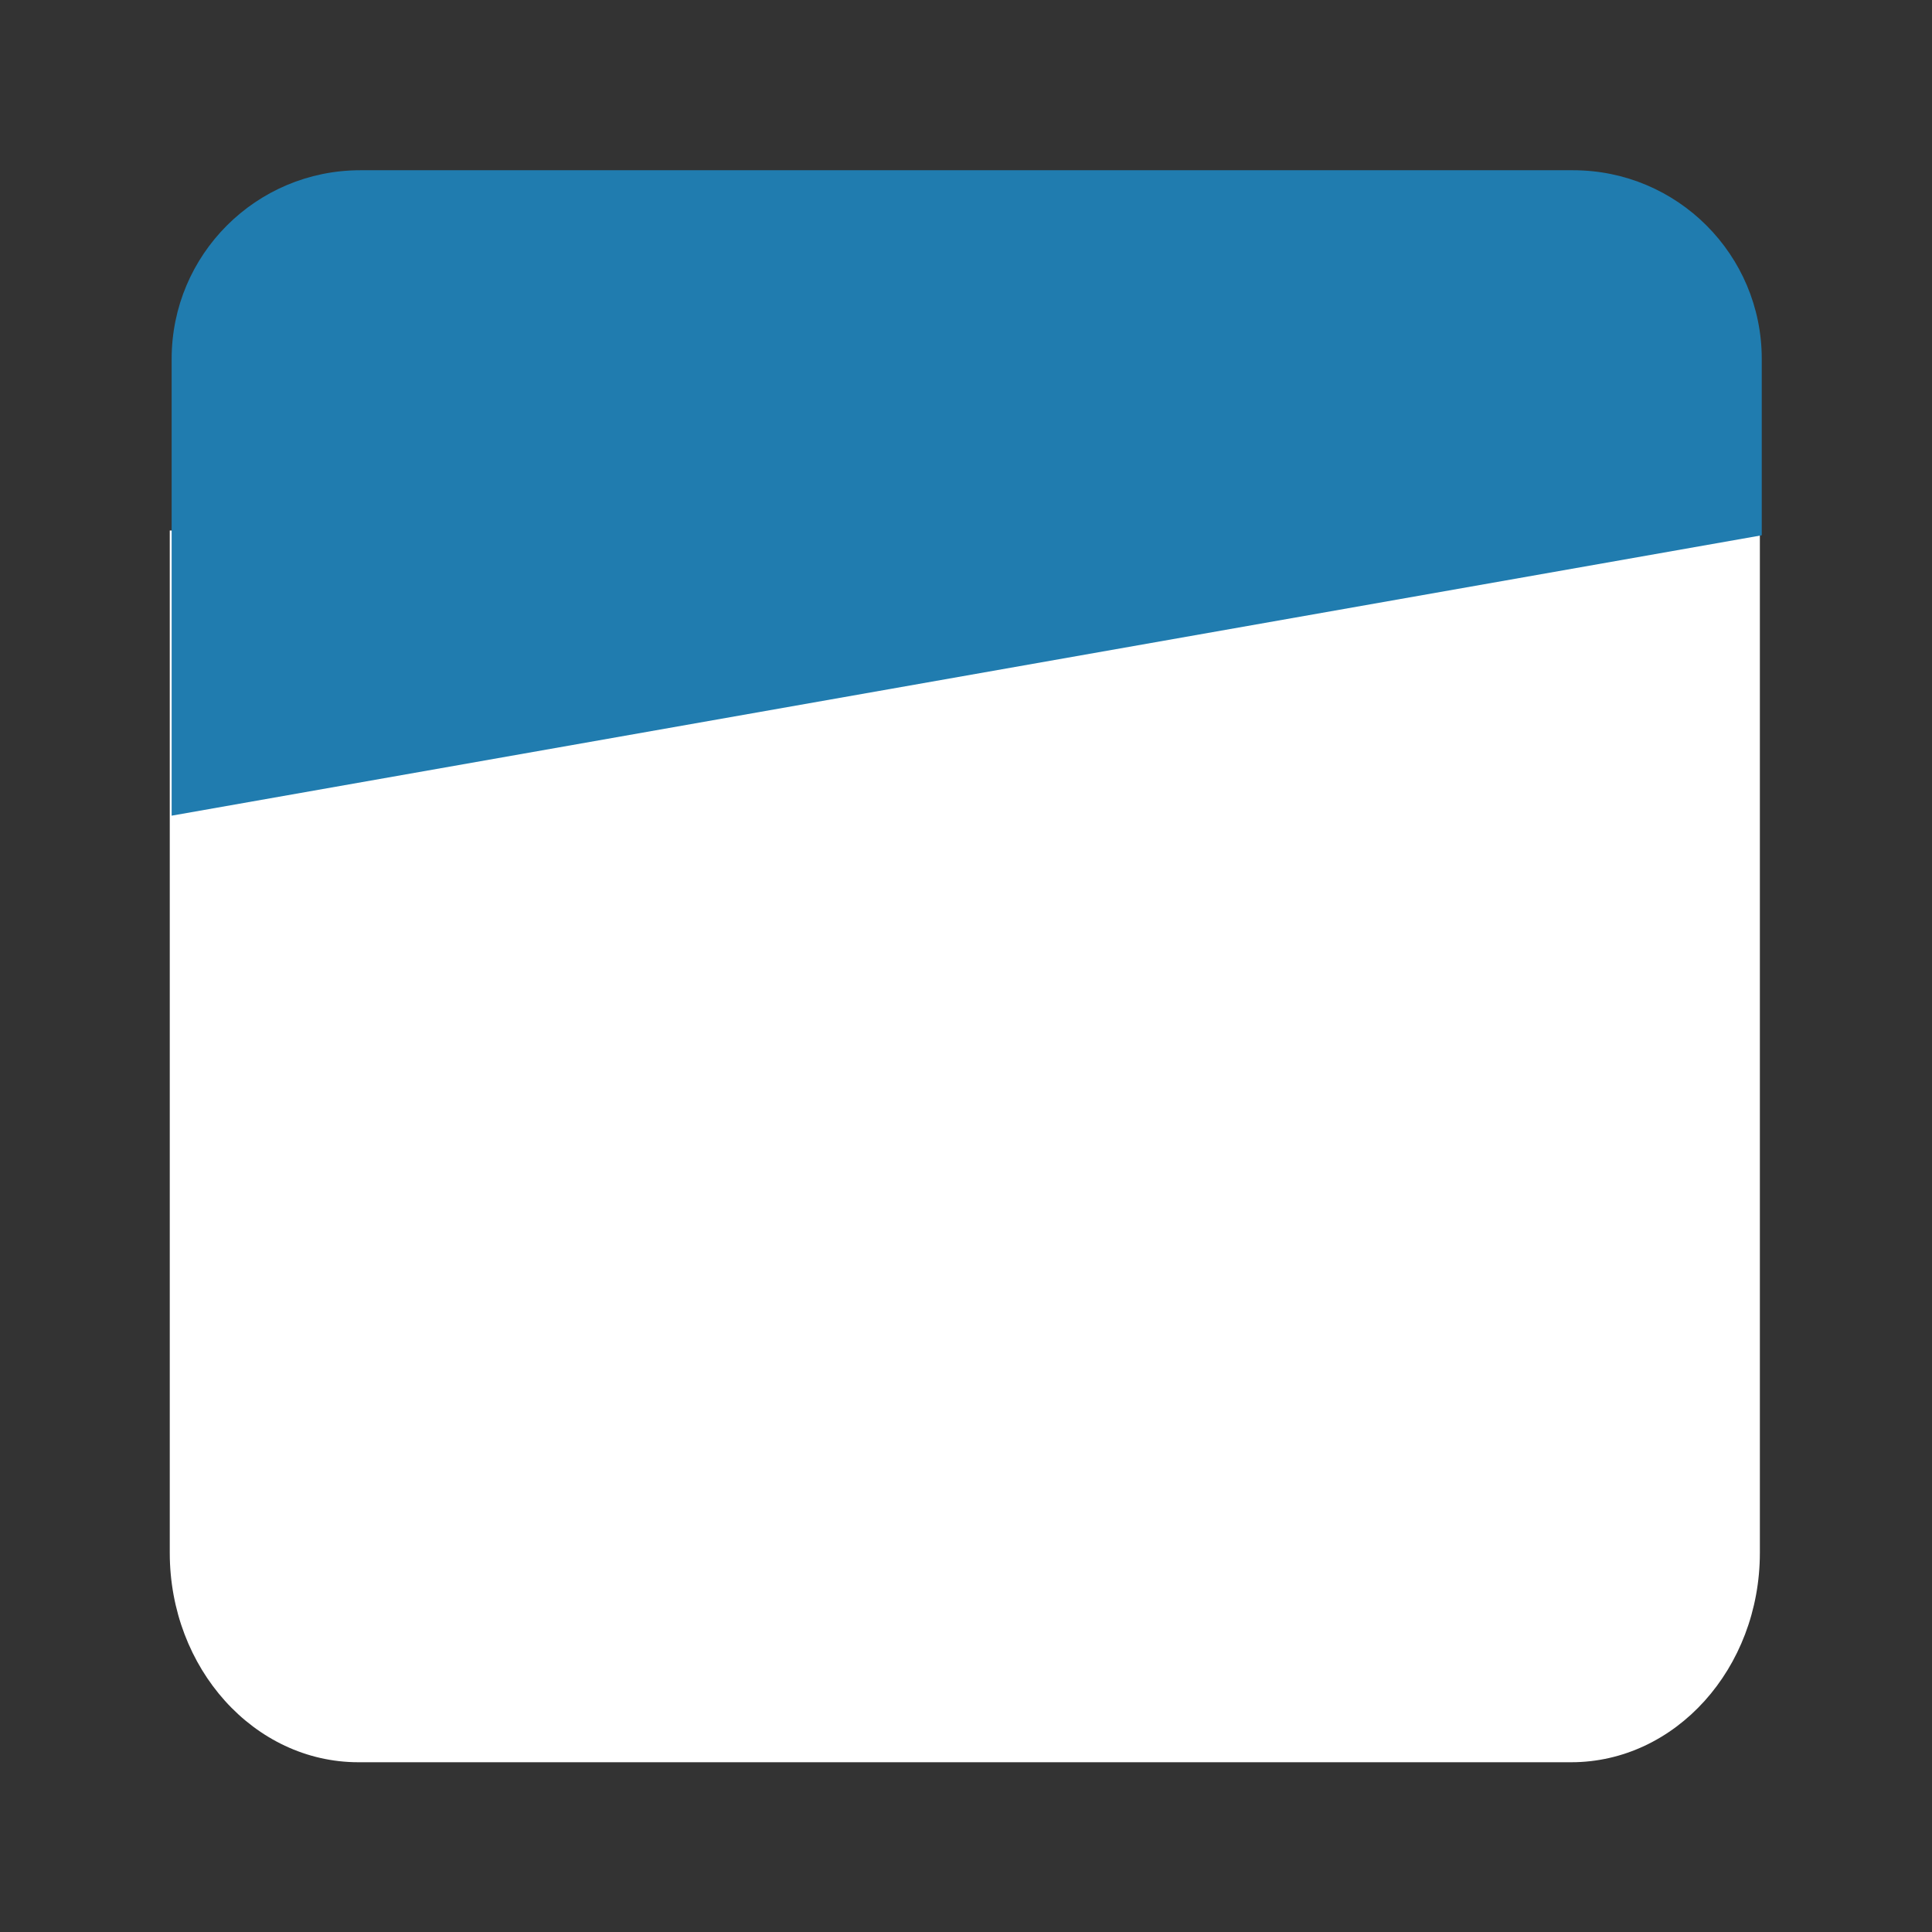 <?xml version="1.0" encoding="UTF-8" standalone="no"?>
<svg
   xmlns:dc="http://purl.org/dc/elements/1.1/"
   xmlns:cc="http://creativecommons.org/ns#"
   xmlns:rdf="http://www.w3.org/1999/02/22-rdf-syntax-ns#"
   xmlns:svg="http://www.w3.org/2000/svg"
   xmlns="http://www.w3.org/2000/svg"
   viewBox="0 0 1365.333 1365.333"
   height="1365.333"
   width="1365.333"
   xml:space="preserve"
   id="svg4751"
   version="1.1"><rect x="0" y="0" width="1365.333" height="1365.333" fill="#333333" stroke="none"/><defs
     id="defs4755"><clipPath
       id="clipPath4767"
       clipPathUnits="userSpaceOnUse"><path
         id="path4765"
         d="M 0,1024 H 1024 V 0 H 0 Z" /></clipPath><clipPath
       id="clipPath4779"
       clipPathUnits="userSpaceOnUse"><path
         id="path4777"
         d="M 191,934 C 135.771,934 91,889.229 91,834 v 0 -643 C 91,135.771 135.771,91 191,91 v 0 h 643 c 55.229,0 100,44.771 100,100 v 0 643 c 0,55.229 -44.771,100 -100,100 v 0 z" /></clipPath></defs><g
     transform="matrix(1.333,0,0,-1.333,0,1365.333)"
     id="g4759"><g
       id="g4761"><g
         clip-path="url(#clipPath4767)"
         id="g4763"><g
           transform="translate(90,201.037)"
           id="g4769"><path
             id="path4771"
             style="fill:#ffffff;fill-opacity:1;fill-rule:nonzero;stroke:none"
             d="m 0,0 c 0,-61.324 44.771,-111.037 100,-111.037 h 643 c 55.228,0 100,49.713 100,111.037 V 541.963 H 0 Z" /></g></g></g><g
       id="g4773"><g
         clip-path="url(#clipPath4779)"
         id="g4775"><g
           transform="translate(1069.555,764.372)"
           id="g4781"><path
             id="path4783"
             style="fill:#207caf;fill-opacity:1;fill-rule:nonzero;stroke:none"
             d="m 0,0 -1012.372,-178.508 -71.726,406.776 1012.372,178.508 z" /></g></g></g></g></svg>